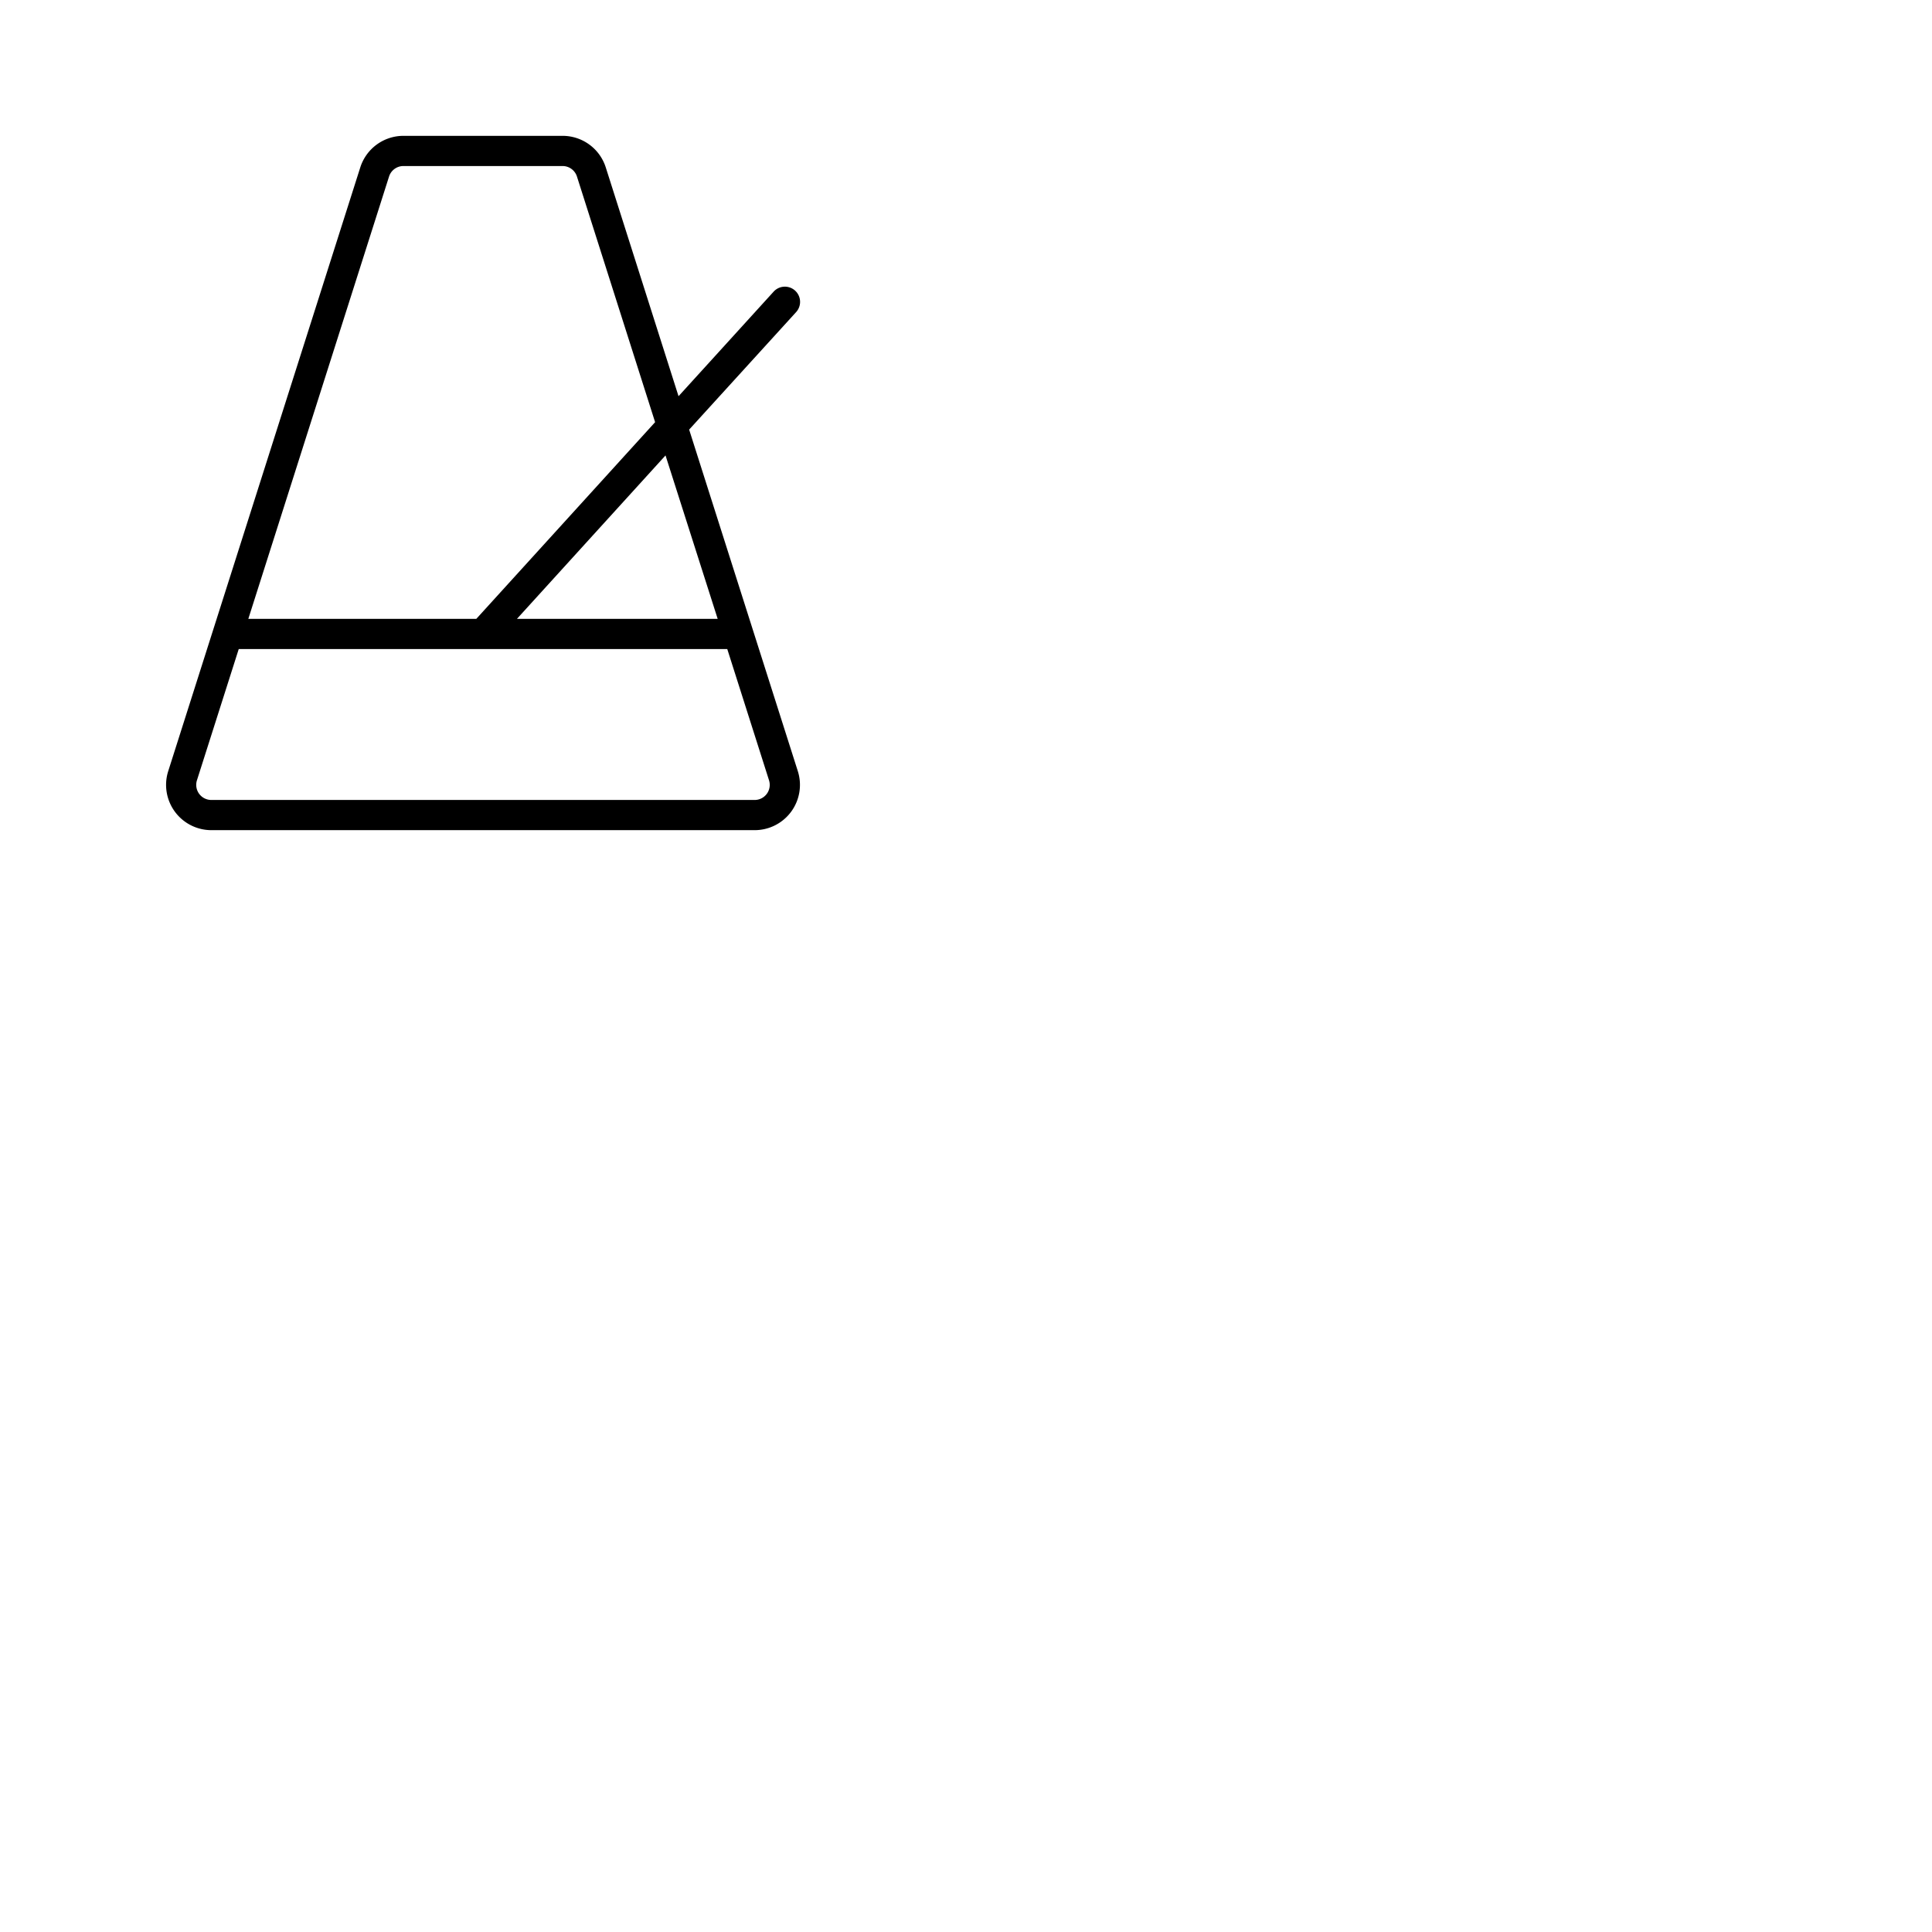 <svg xmlns="http://www.w3.org/2000/svg" version="1.1" viewBox="0 0 512 512" fill="currentColor"><path fill="currentColor" d="M182.63 113.85L211 82.69a4 4 0 1 0-6-5.38L179.82 105l-19.3-60.68A12 12 0 0 0 149.08 36h-42.16a12 12 0 0 0-11.44 8.36l-50.9 160A12 12 0 0 0 56 220h144a12 12 0 0 0 11.43-15.64Zm7.56 50.15H137l39.37-43.31ZM103.1 46.79a4 4 0 0 1 3.82-2.79h42.16a4 4 0 0 1 3.82 2.79l20.71 65.09L126.23 164H65.81Zm100.12 163.57A4 4 0 0 1 200 212H56a4 4 0 0 1-3.81-5.21L63.27 172h129.46l11.07 34.79a4 4 0 0 1-.58 3.57"/></svg>